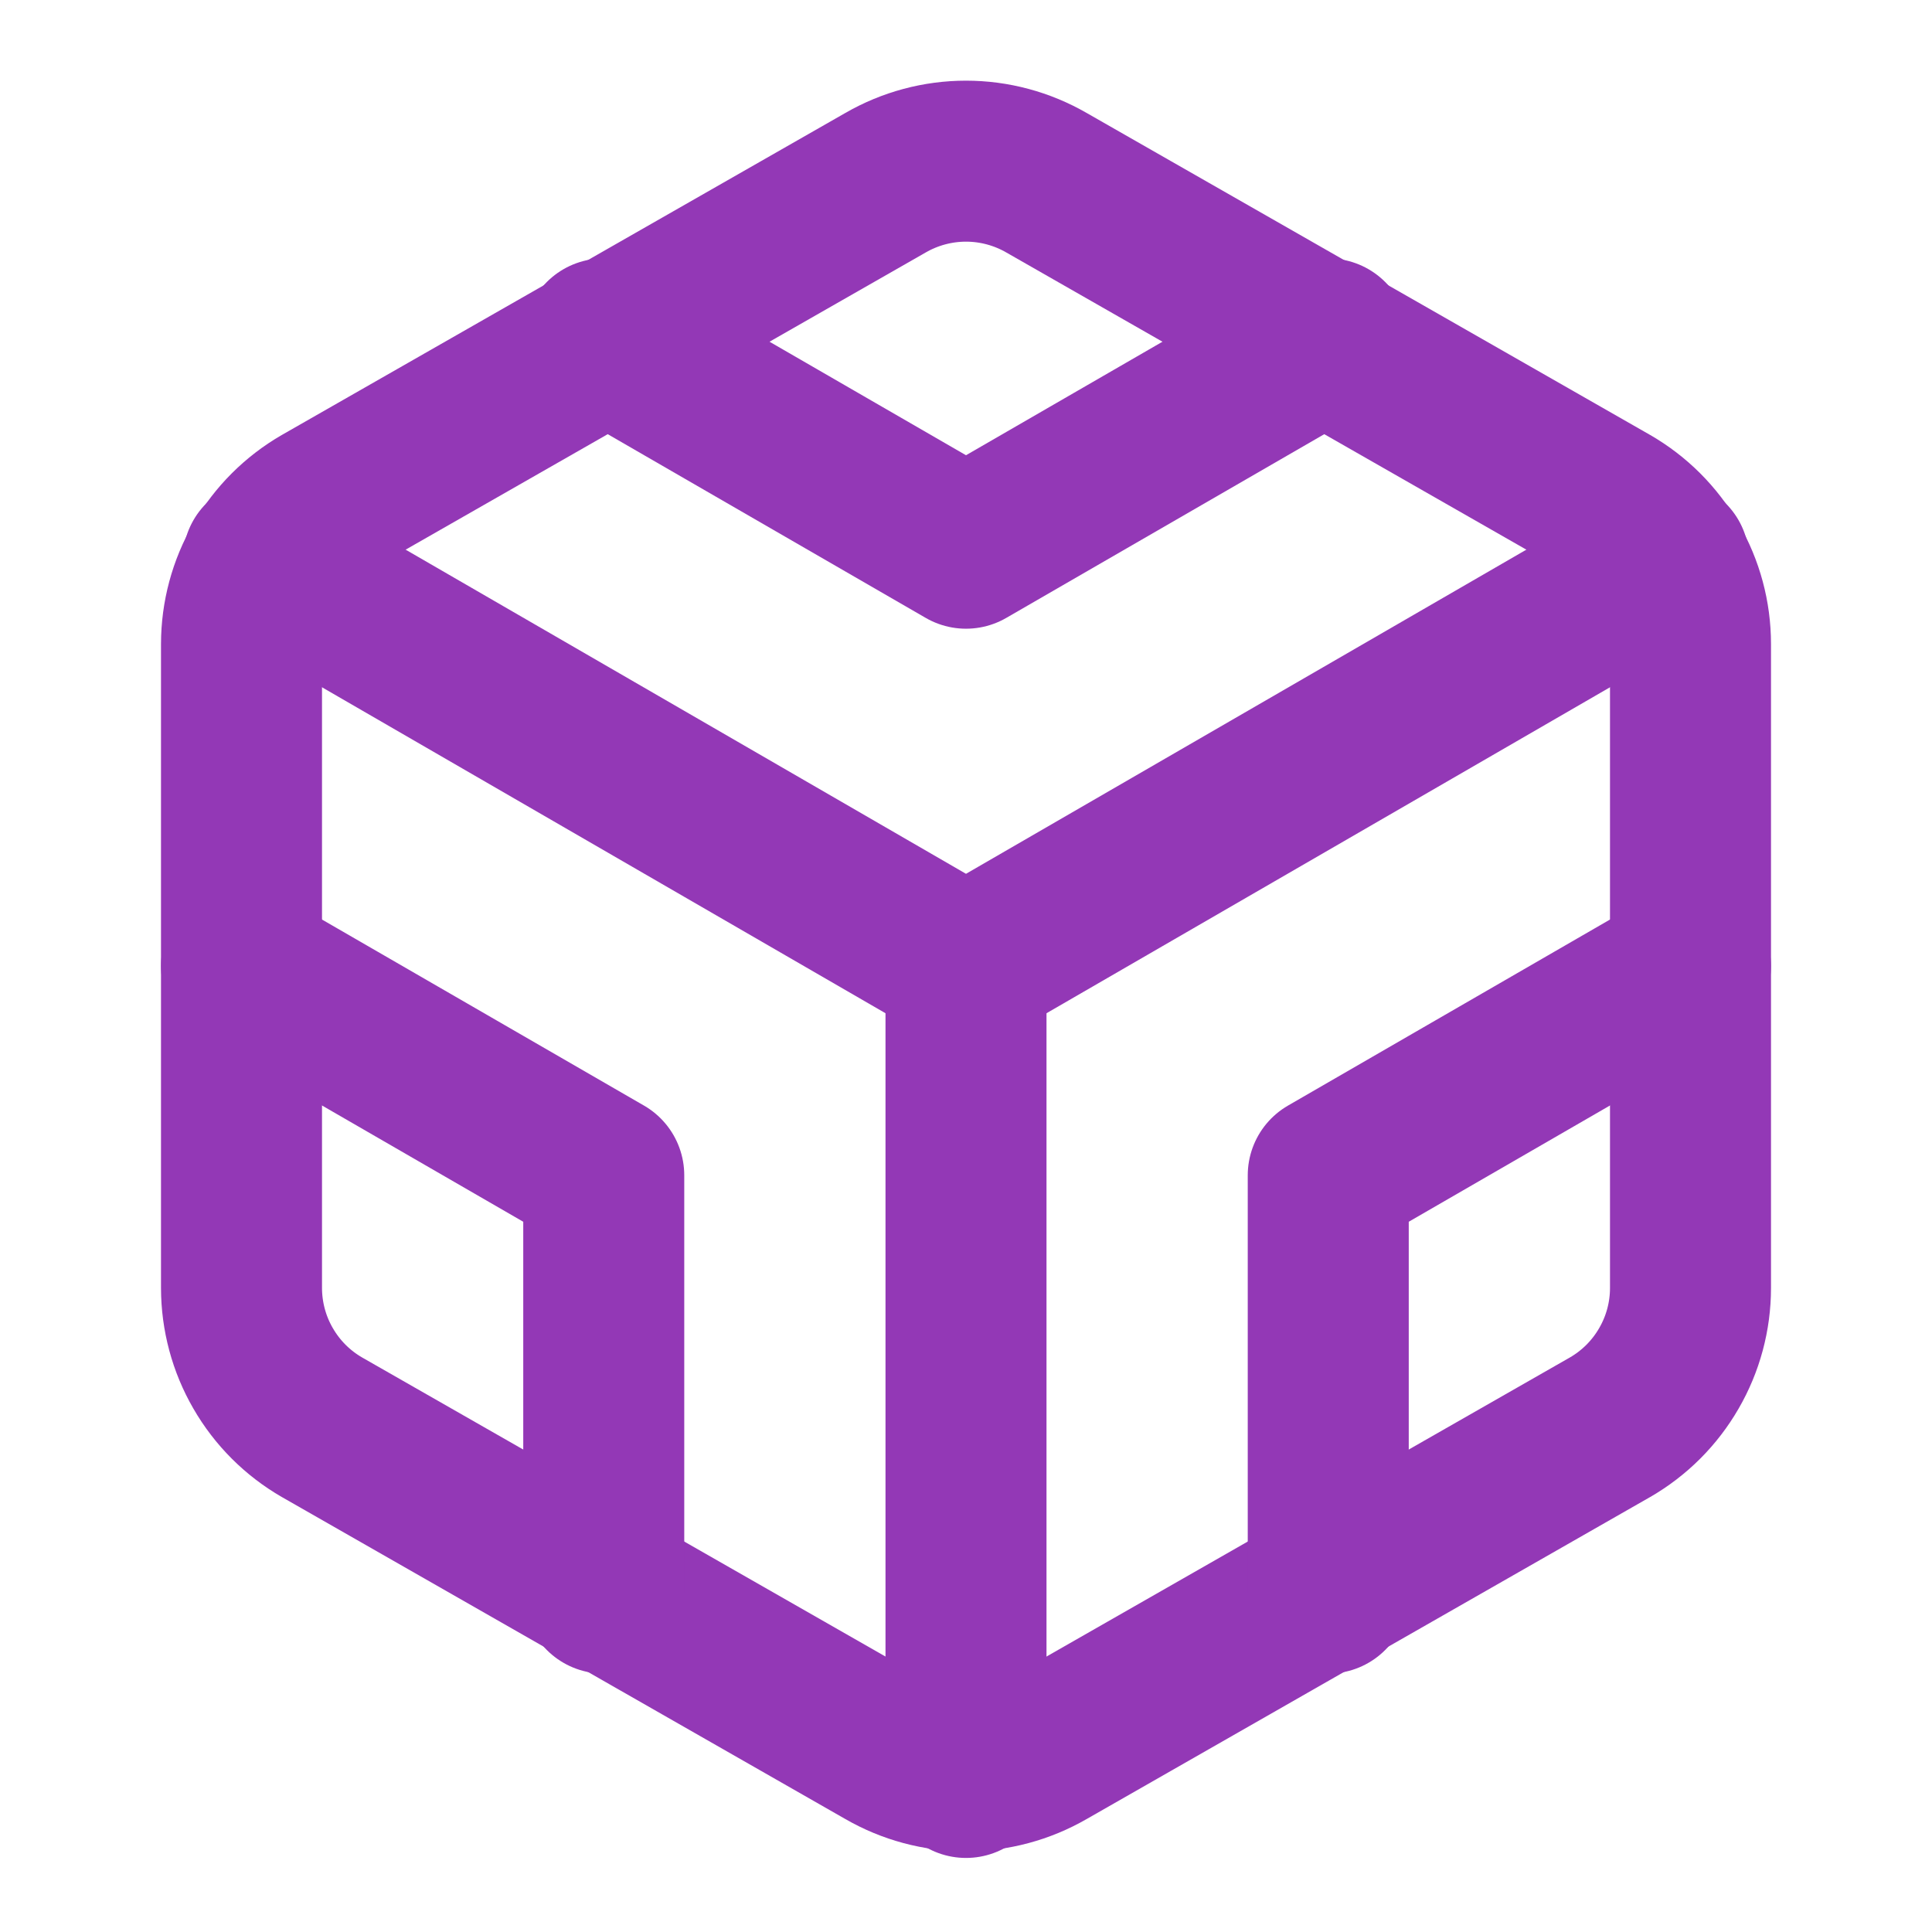 <svg width="36" height="36" viewBox="0 0 36 36" fill="none" xmlns="http://www.w3.org/2000/svg">
<path d="M31.5 24V12C31.5 11.474 31.361 10.957 31.097 10.502C30.834 10.046 30.456 9.668 30 9.405L19.5 3.405C19.044 3.142 18.527 3.003 18 3.003C17.473 3.003 16.956 3.142 16.5 3.405L6 9.405C5.544 9.668 5.166 10.046 4.903 10.502C4.639 10.957 4.501 11.474 4.5 12V24C4.501 24.526 4.639 25.043 4.903 25.498C5.166 25.954 5.544 26.332 6 26.595L16.5 32.595C16.956 32.858 17.473 32.997 18 32.997C18.527 32.997 19.044 32.858 19.5 32.595L30 26.595C30.456 26.332 30.834 25.954 31.097 25.498C31.361 25.043 31.5 24.526 31.5 24Z" stroke="#9338B6" stroke-width="3" stroke-linecap="round" stroke-linejoin="round"/>
<path d="M11.25 6.315L18 10.215L24.75 6.315" stroke="#9338B6" stroke-width="3" stroke-linecap="round" stroke-linejoin="round"/>
<path d="M11.25 29.685V21.9L4.5 18" stroke="#9338B6" stroke-width="3" stroke-linecap="round" stroke-linejoin="round"/>
<path d="M31.5 18L24.75 21.9V29.685" stroke="#9338B6" stroke-width="3" stroke-linecap="round" stroke-linejoin="round"/>
<path d="M4.905 10.44L18 18.015L31.095 10.44" stroke="#9338B6" stroke-width="3" stroke-linecap="round" stroke-linejoin="round"/>
<path d="M18 33.12V18" stroke="#9338B6" stroke-width="3" stroke-linecap="round" stroke-linejoin="round"/>
</svg>
